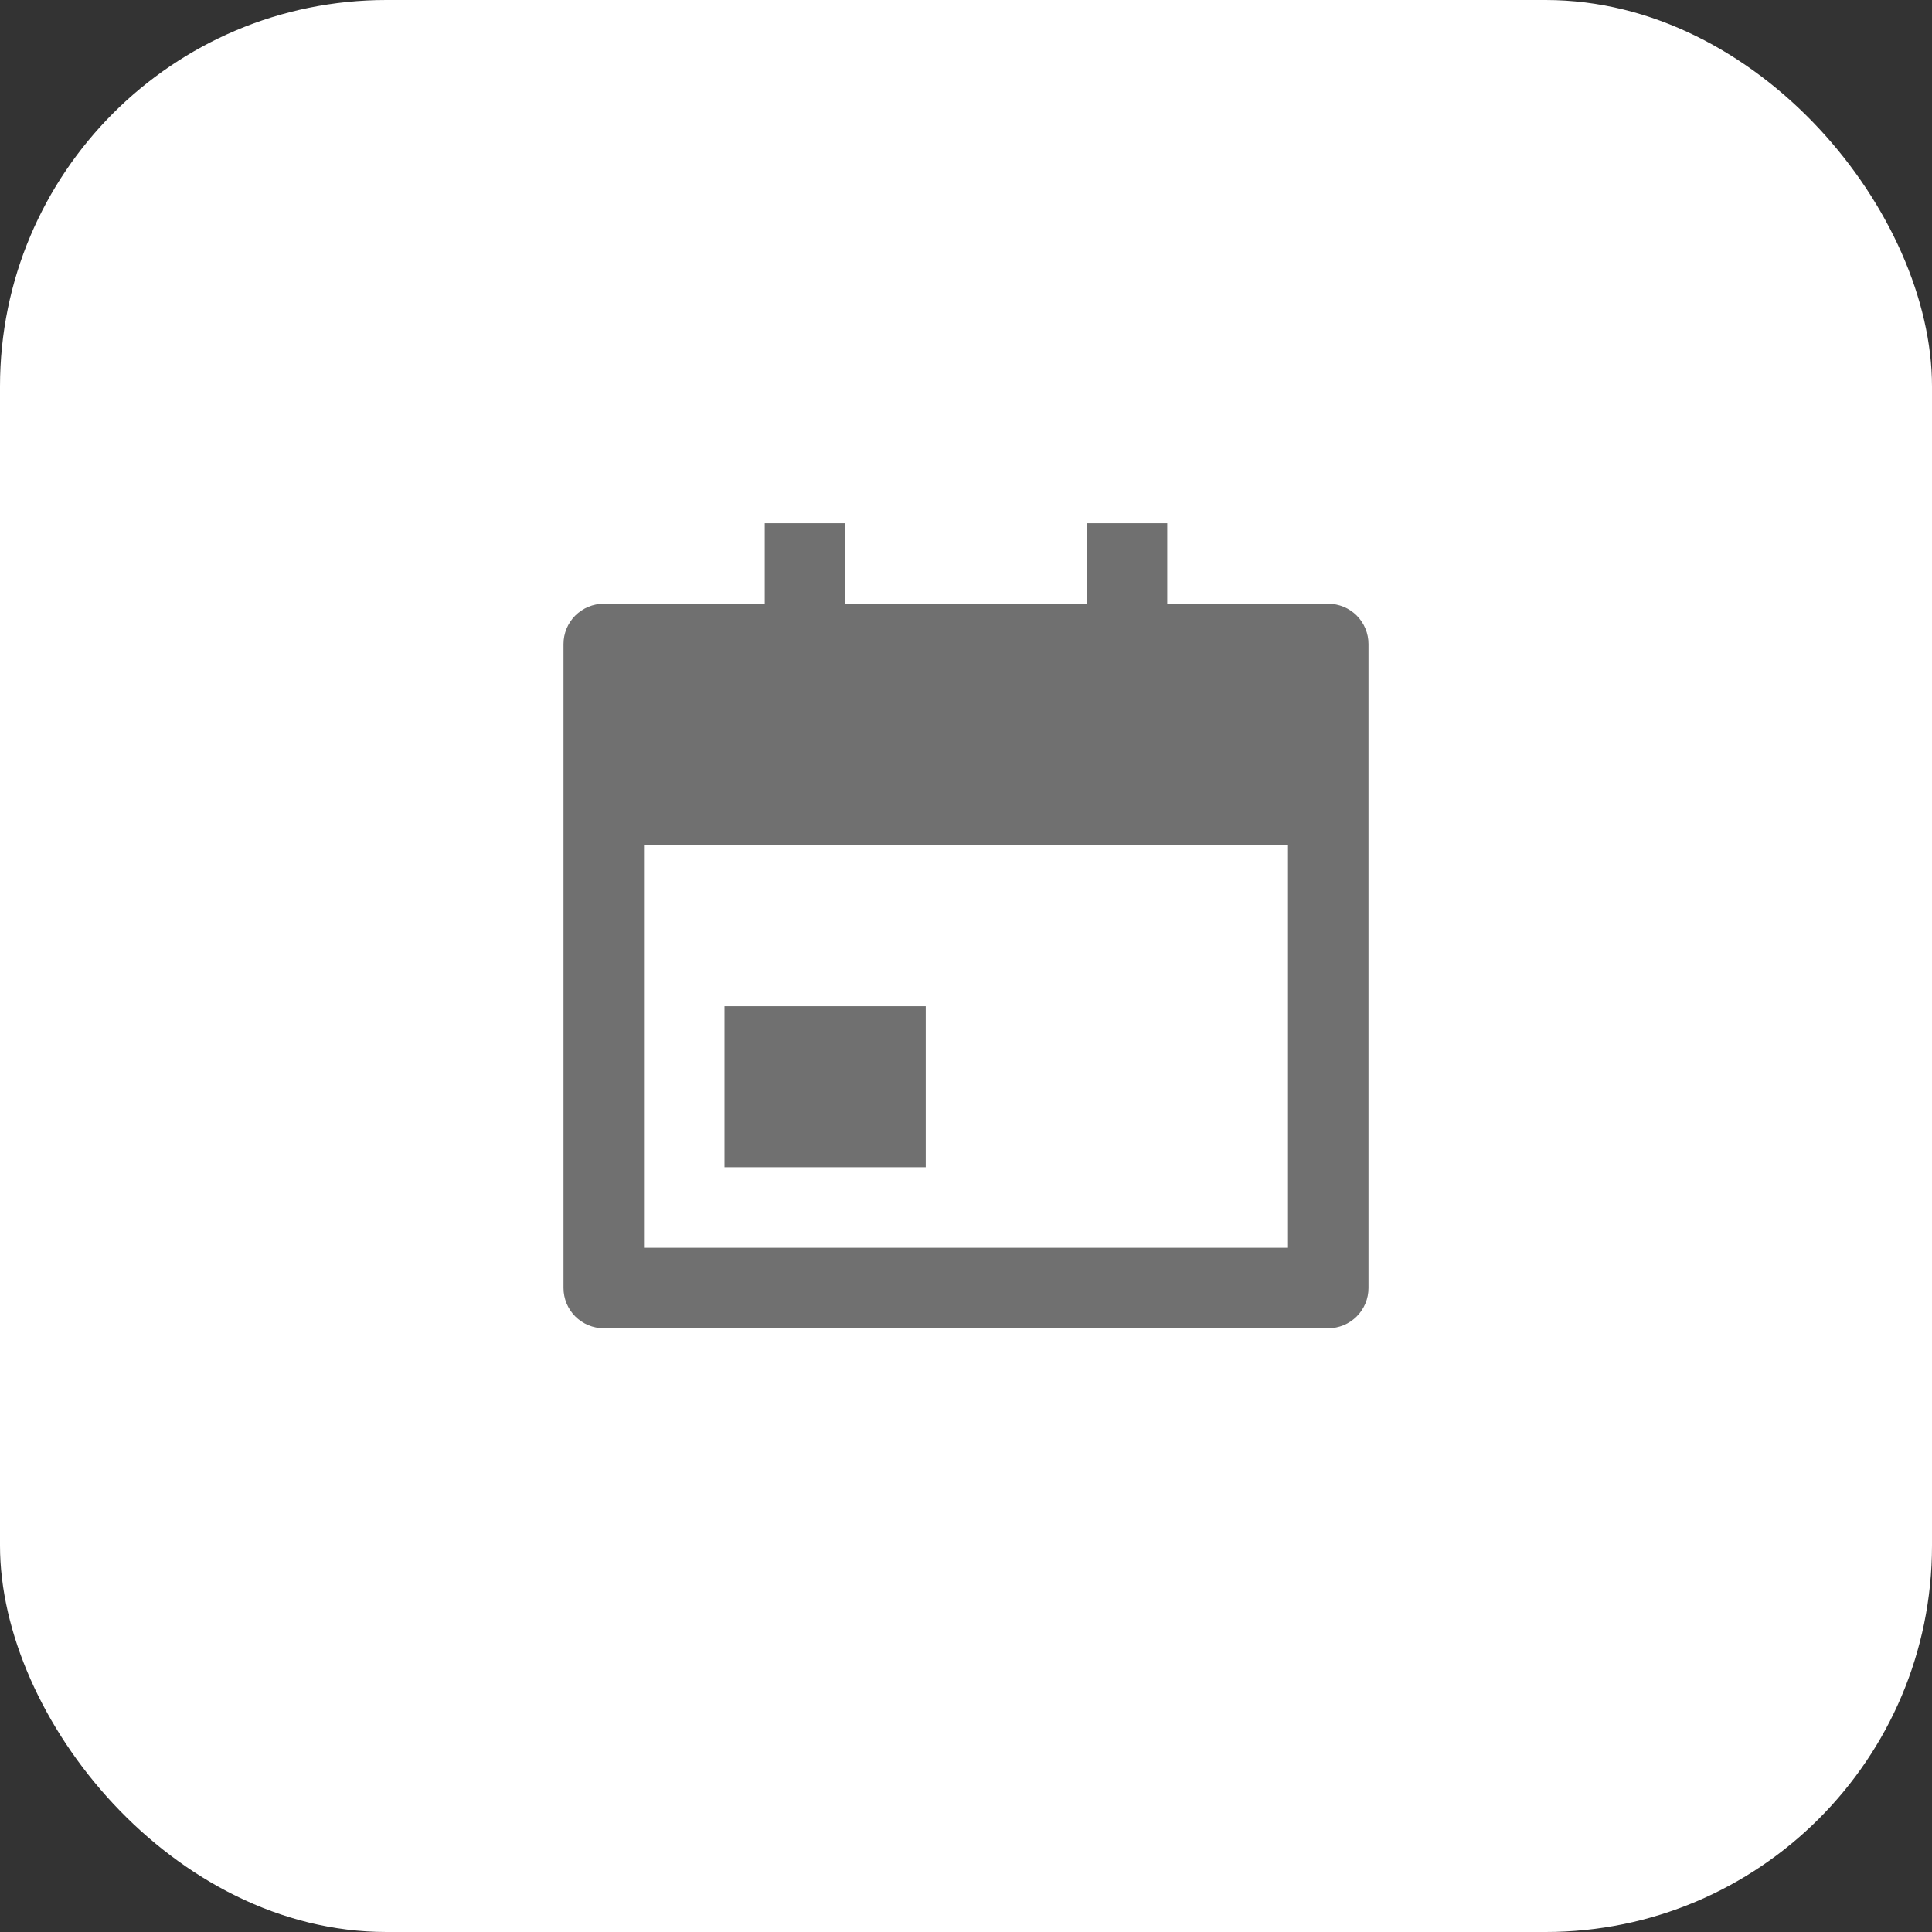 <svg width="60" height="60" viewBox="0 0 60 60" fill="none" xmlns="http://www.w3.org/2000/svg">
<rect x="0" y="0" width="60" height="60" fill="#333333" stroke="none"/>
<rect width="60" height="60" rx="12" fill="white"/>
<g clip-path="url(#clip0_1_528)">
<path d="M36.25 18.75H41.25C41.581 18.75 41.9 18.882 42.134 19.116C42.368 19.351 42.5 19.669 42.5 20V40C42.5 40.331 42.368 40.65 42.134 40.884C41.9 41.118 41.581 41.25 41.25 41.25H18.75C18.419 41.25 18.101 41.118 17.866 40.884C17.632 40.65 17.5 40.331 17.5 40V20C17.5 19.669 17.632 19.351 17.866 19.116C18.101 18.882 18.419 18.75 18.75 18.75H23.75V16.25H26.25V18.75H33.75V16.25H36.25V18.75ZM20 26.25V38.75H40V26.25H20ZM22.5 31.25H28.75V36.25H22.5V31.25Z" fill="#707070"/>
</g>
<defs>
<clipPath id="clip0_1_528">
<rect width="30" height="30" fill="white" transform="translate(15 15)"/>
</clipPath>
</defs>
</svg>
